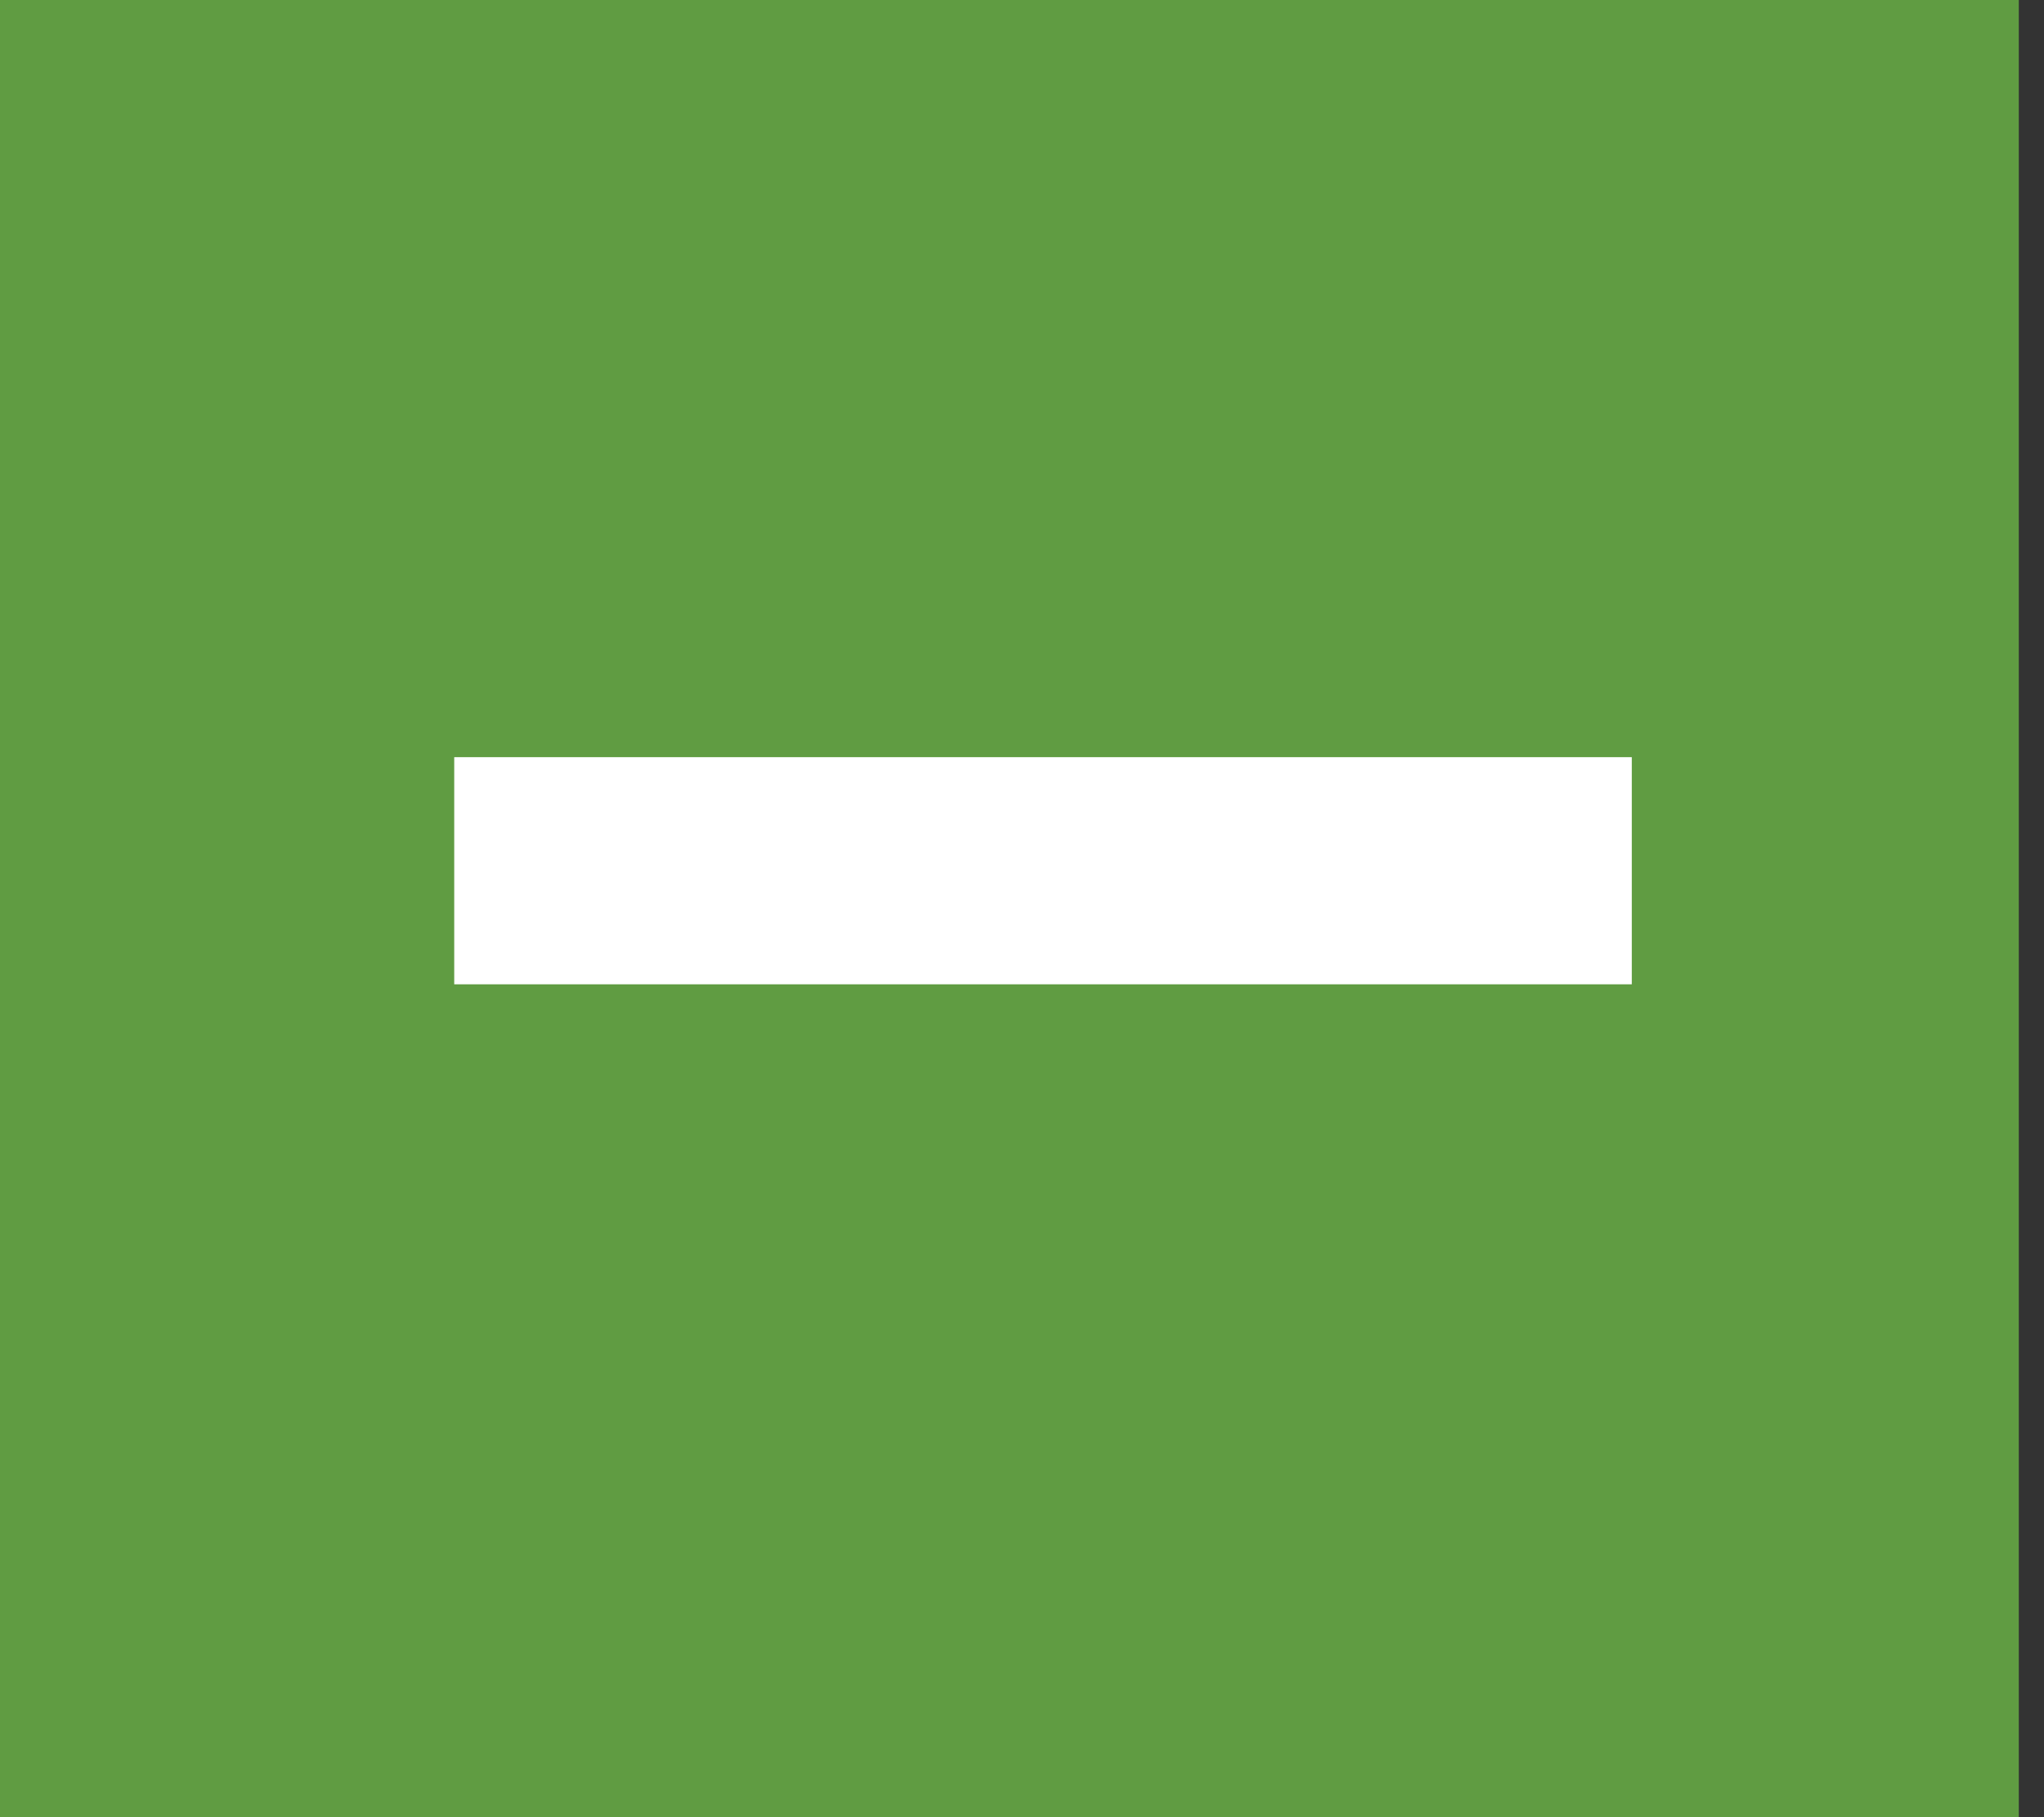 <svg width="27" height="24" viewBox="0 0 27 24" fill="none" xmlns="http://www.w3.org/2000/svg">
<rect x="0" y="0" width="27" height="24" fill="#333333" stroke="none"/>
<path fill-rule="evenodd" clip-rule="evenodd" d="M0 0V24H26.667V0H0Z" fill="#609C42"/>
<path d="M6 10H12.667H14.889H21.555V13H14.889H12.667H6V10Z" fill="white"/>
</svg>
